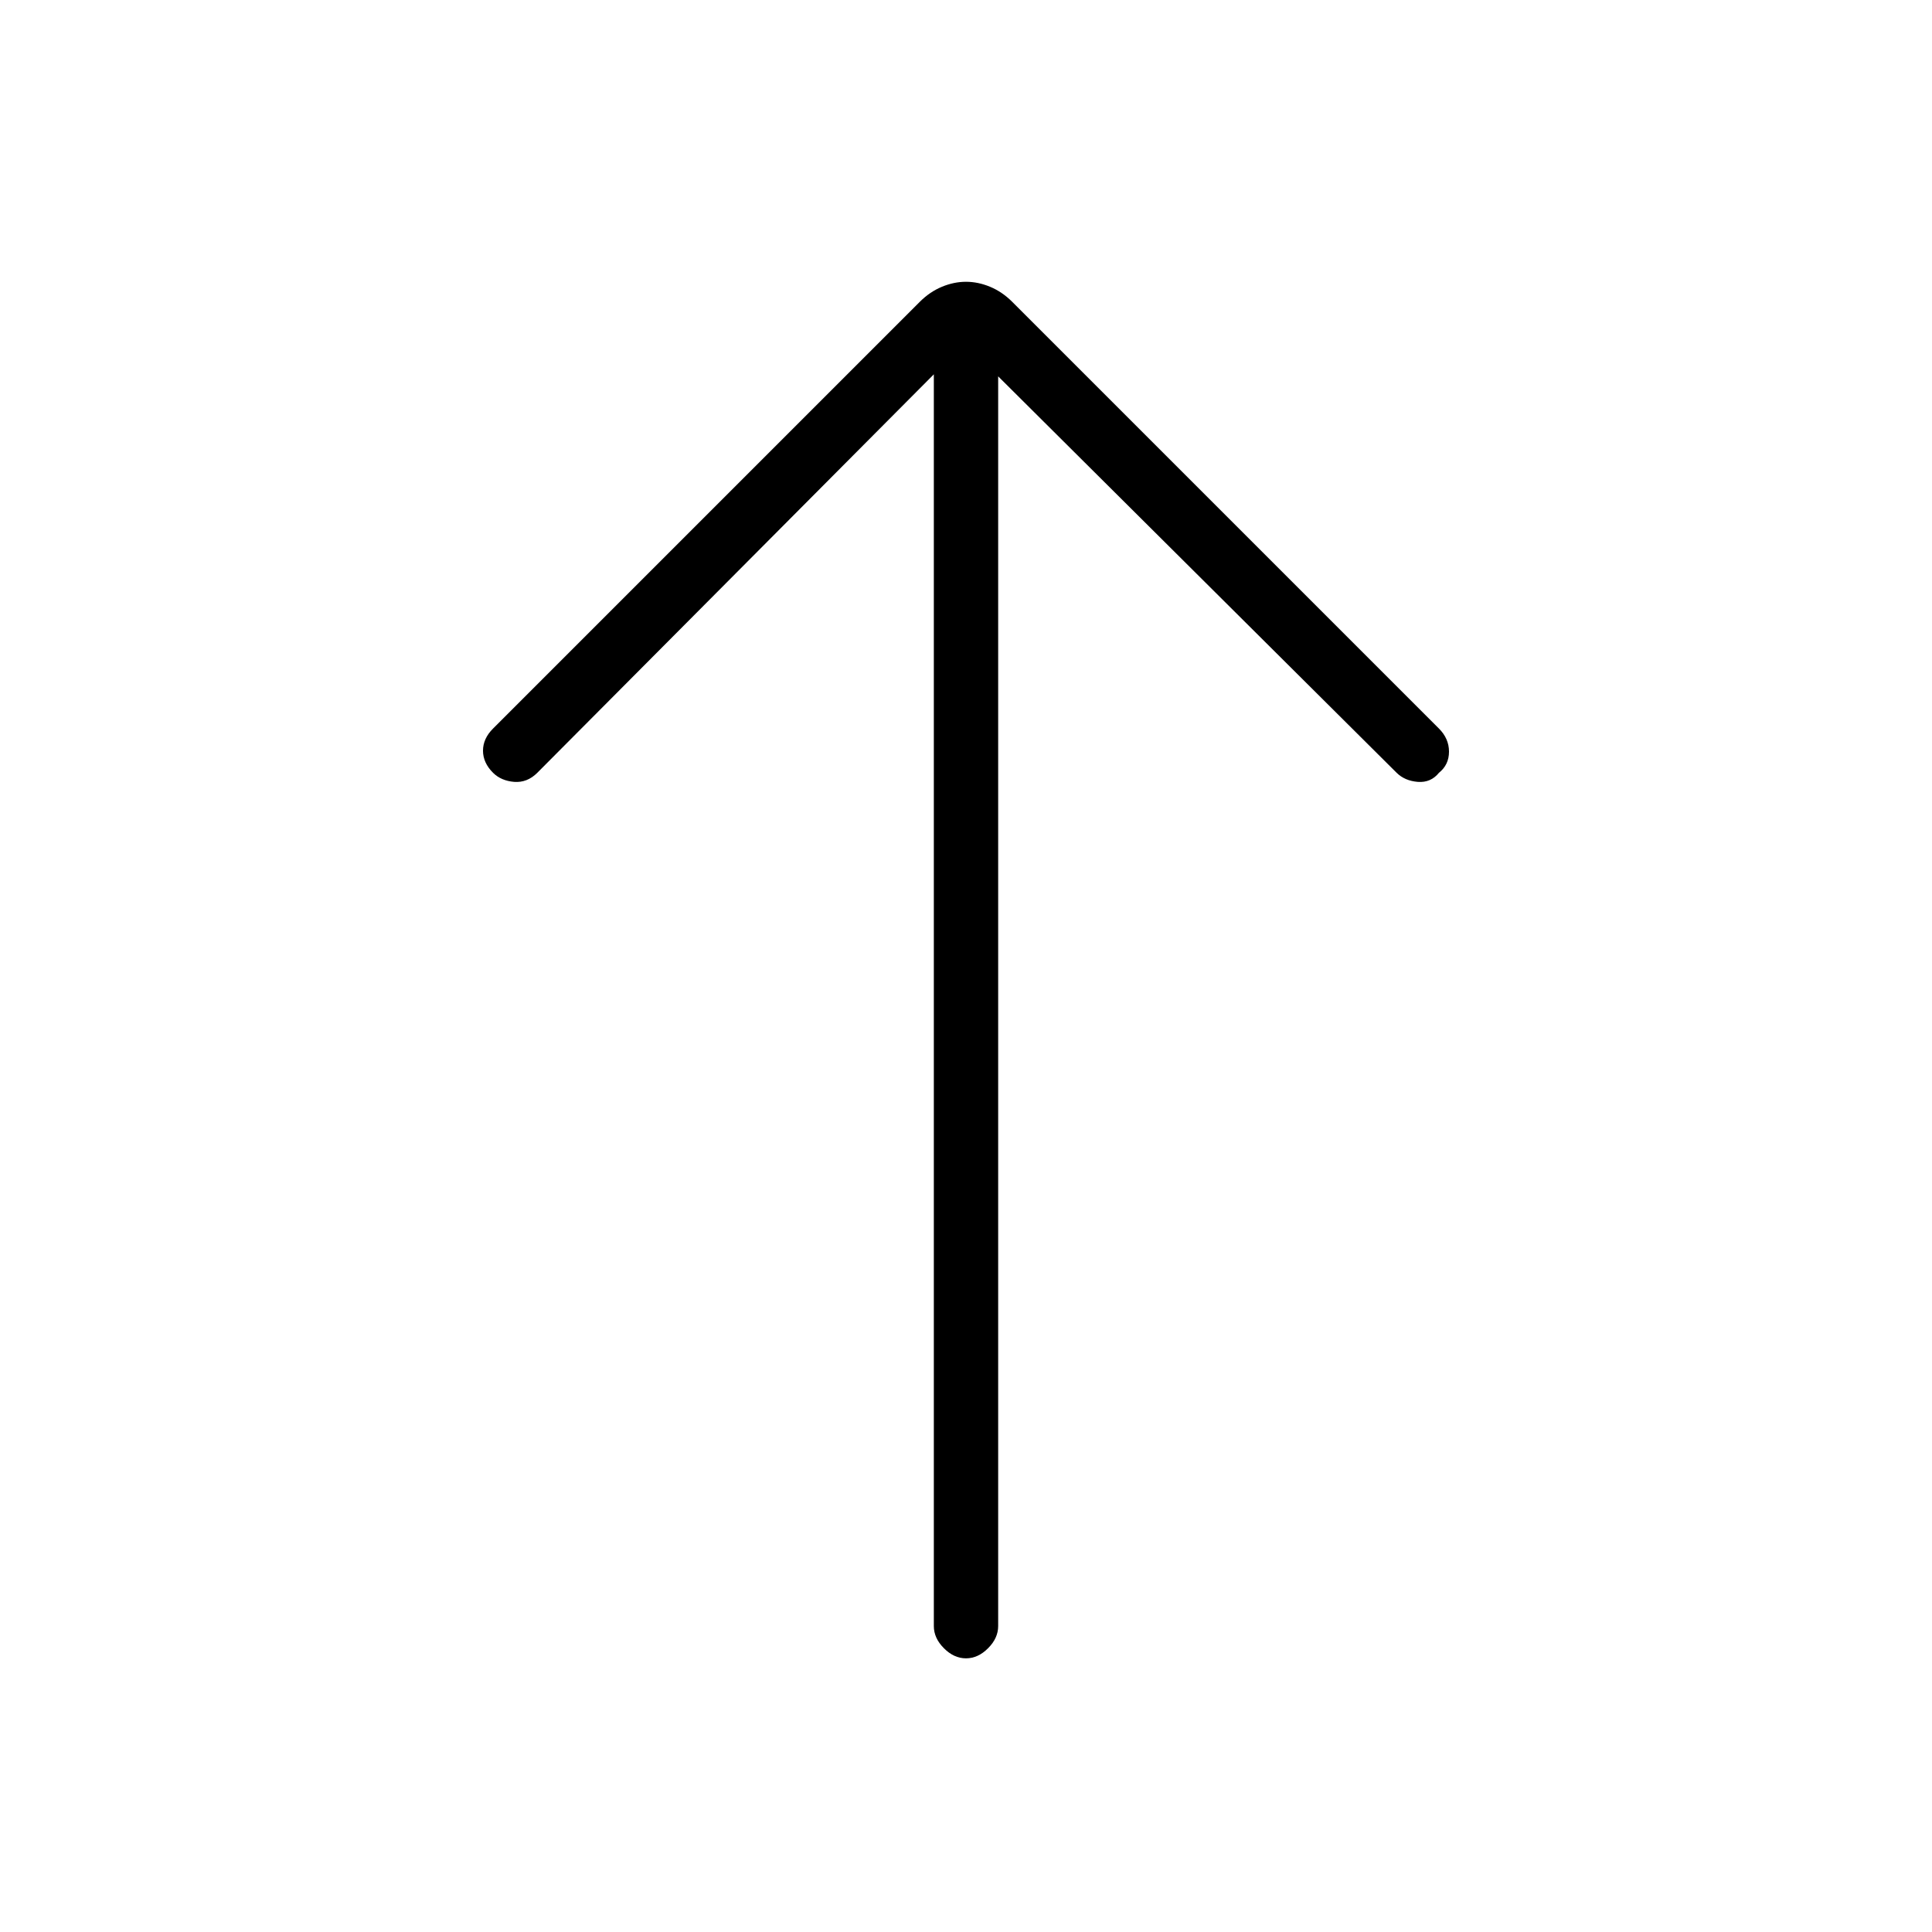 <svg xmlns="http://www.w3.org/2000/svg" height="20" width="20"><path d="M10 17.167Q9.875 17.167 9.771 17.062Q9.667 16.958 9.667 16.833V3.875L5.562 8Q5.458 8.104 5.323 8.094Q5.188 8.083 5.104 8Q5 7.896 5 7.771Q5 7.646 5.104 7.542L9.521 3.125Q9.625 3.021 9.75 2.969Q9.875 2.917 10 2.917Q10.125 2.917 10.25 2.969Q10.375 3.021 10.479 3.125L14.896 7.542Q15 7.646 15 7.781Q15 7.917 14.896 8Q14.812 8.104 14.677 8.094Q14.542 8.083 14.458 8L10.333 3.896V16.833Q10.333 16.958 10.229 17.062Q10.125 17.167 10 17.167Z"/></svg>